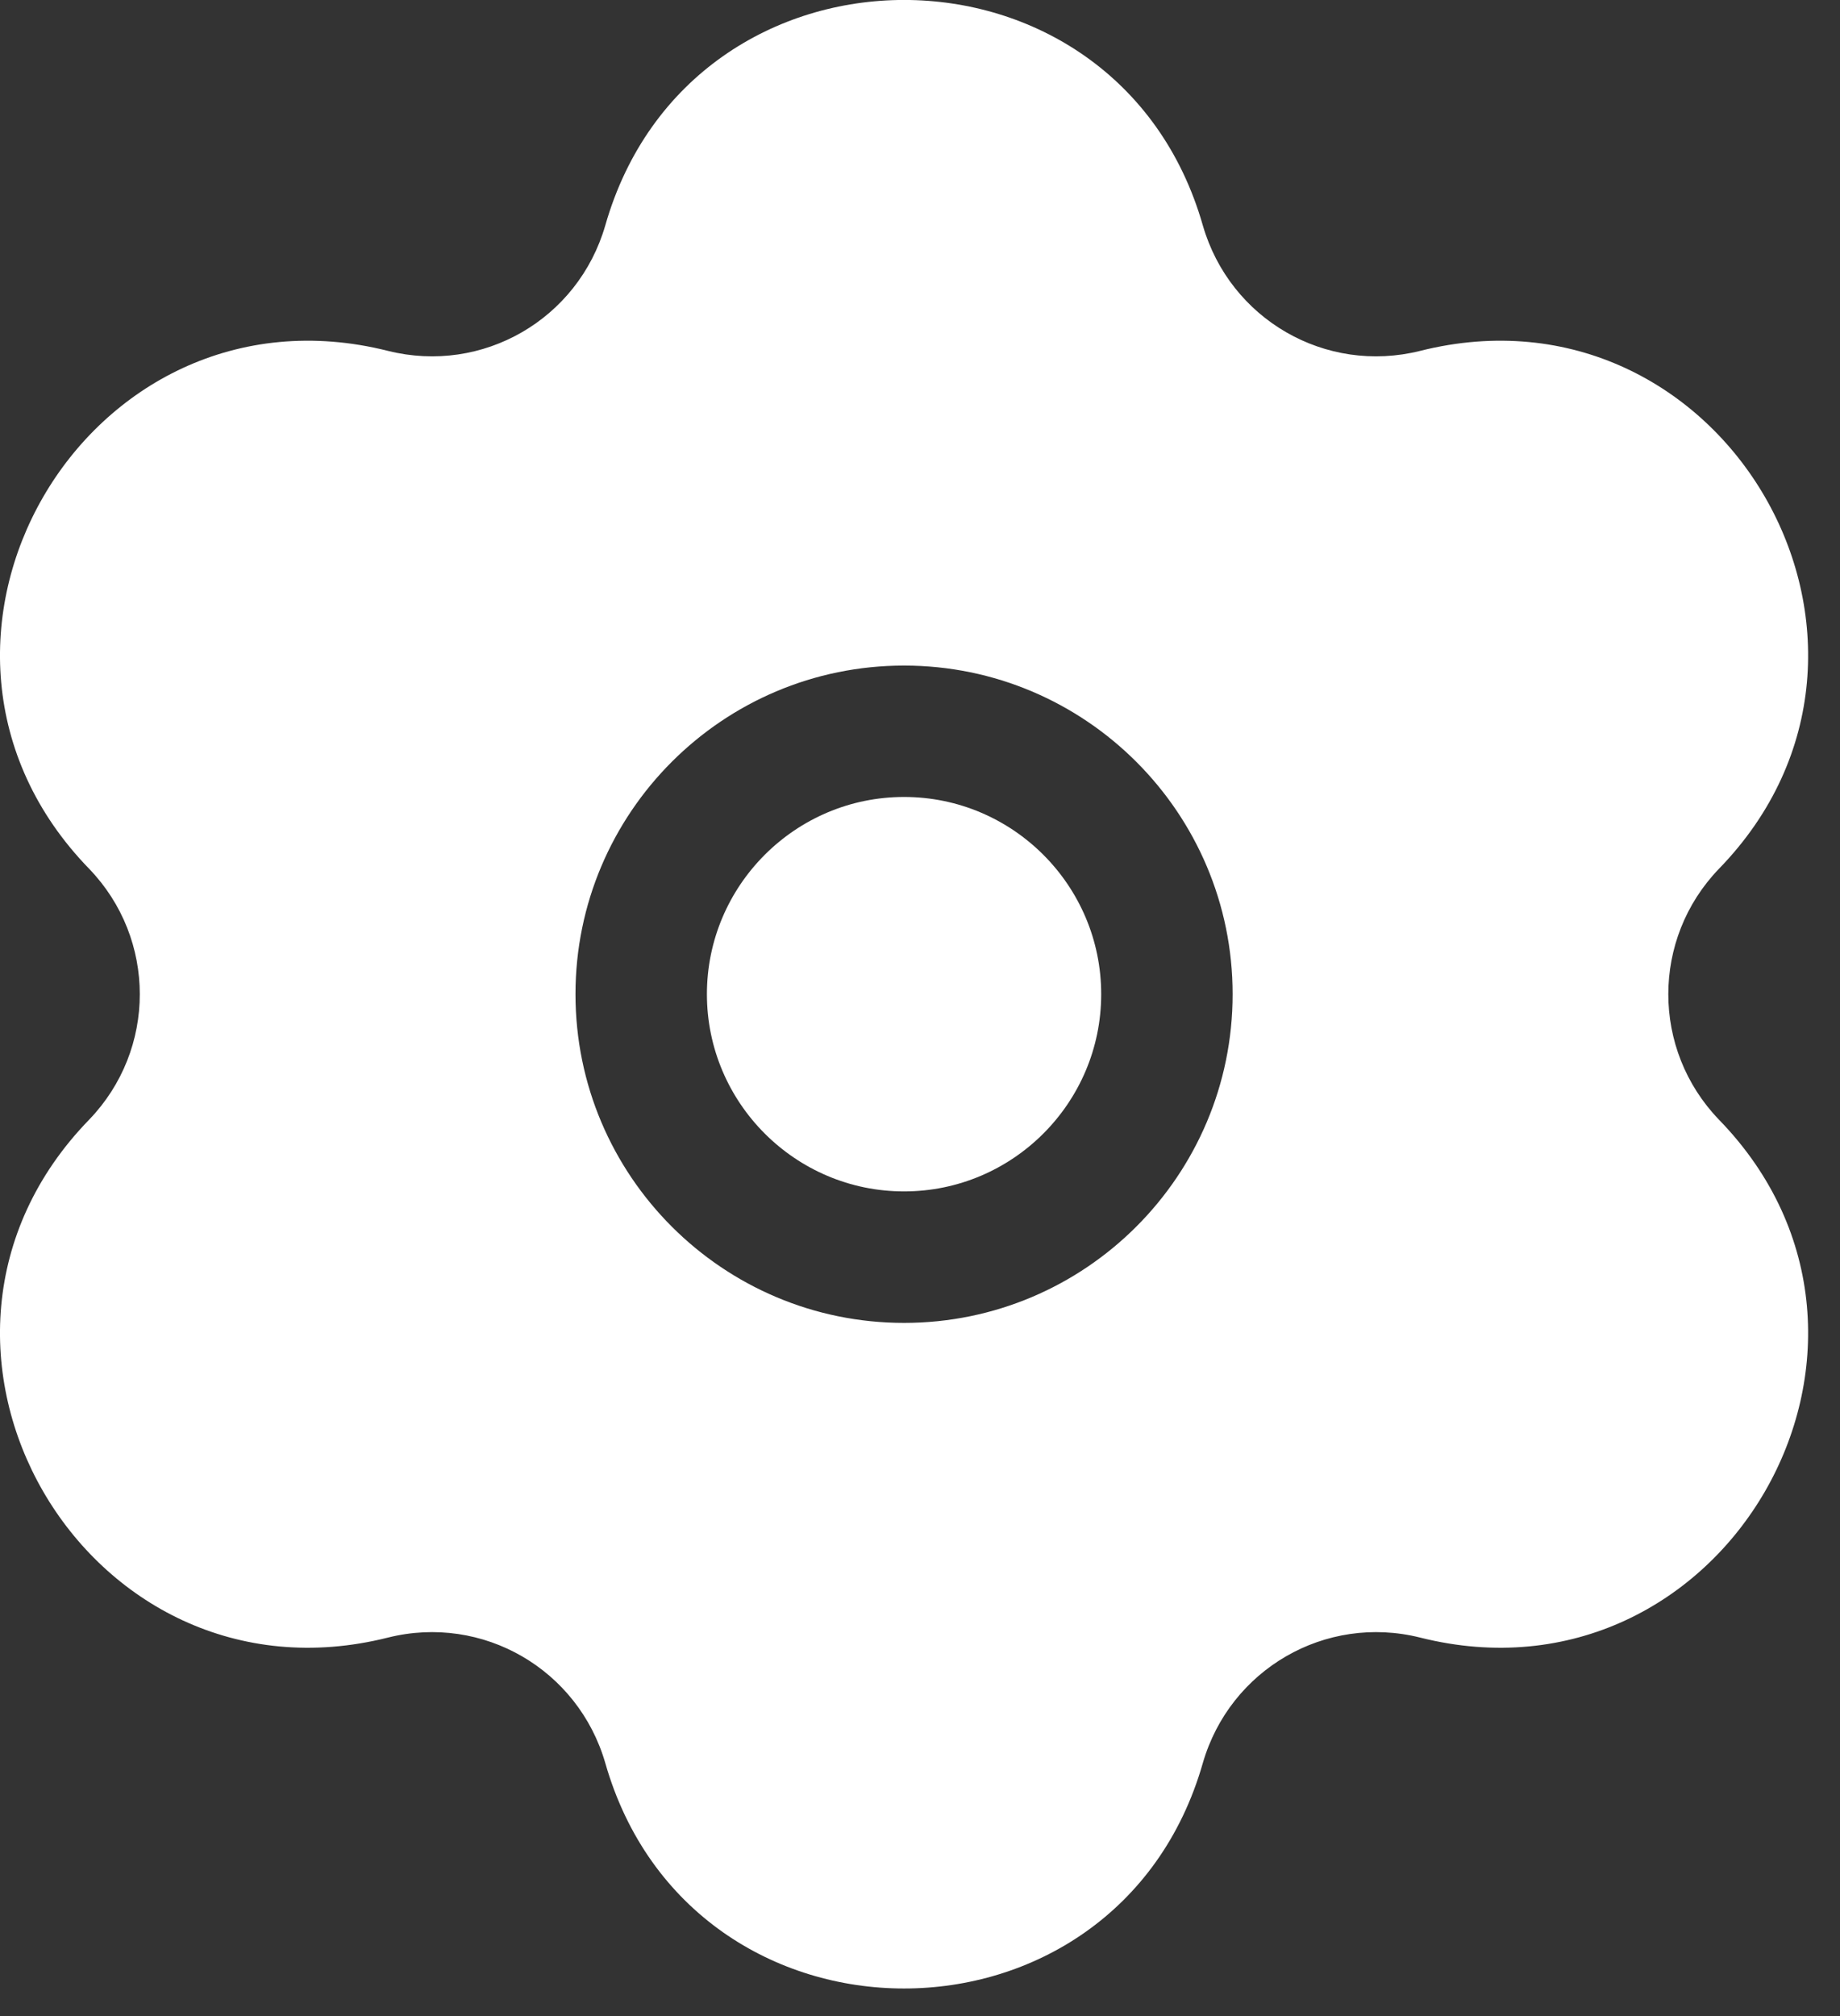 <svg width="21" height="23" viewBox="0 0 21 23" fill="none" xmlns="http://www.w3.org/2000/svg">
<rect x="0" y="0" width="21" height="23" fill="#333333" stroke="none"/>
<path d="M8.068 11.342C8.068 10.102 9.078 9.092 10.318 9.092C11.558 9.092 12.568 10.102 12.568 11.342C12.568 12.582 11.558 13.592 10.318 13.592C9.078 13.592 8.068 12.582 8.068 11.342Z" fill="white"/>
<path fill-rule="evenodd" clip-rule="evenodd" d="M6.908 2.572C7.888 -0.858 12.748 -0.858 13.728 2.572C14.038 3.643 15.128 4.273 16.208 4.003C19.668 3.133 22.108 7.352 19.618 9.912C18.848 10.712 18.848 11.973 19.618 12.773C22.108 15.333 19.668 19.552 16.208 18.682C15.128 18.412 14.038 19.043 13.728 20.113C12.748 23.543 7.888 23.543 6.908 20.113C6.598 19.043 5.508 18.412 4.428 18.682C0.968 19.552 -1.472 15.333 1.018 12.773C1.788 11.973 1.788 10.712 1.018 9.912C-1.472 7.352 0.968 3.133 4.428 4.003C5.508 4.273 6.598 3.643 6.908 2.572ZM10.318 7.593C8.248 7.593 6.568 9.273 6.568 11.342C6.568 13.412 8.248 15.092 10.318 15.092C12.388 15.092 14.068 13.412 14.068 11.342C14.068 9.273 12.388 7.593 10.318 7.593Z" fill="white"/>
</svg>
